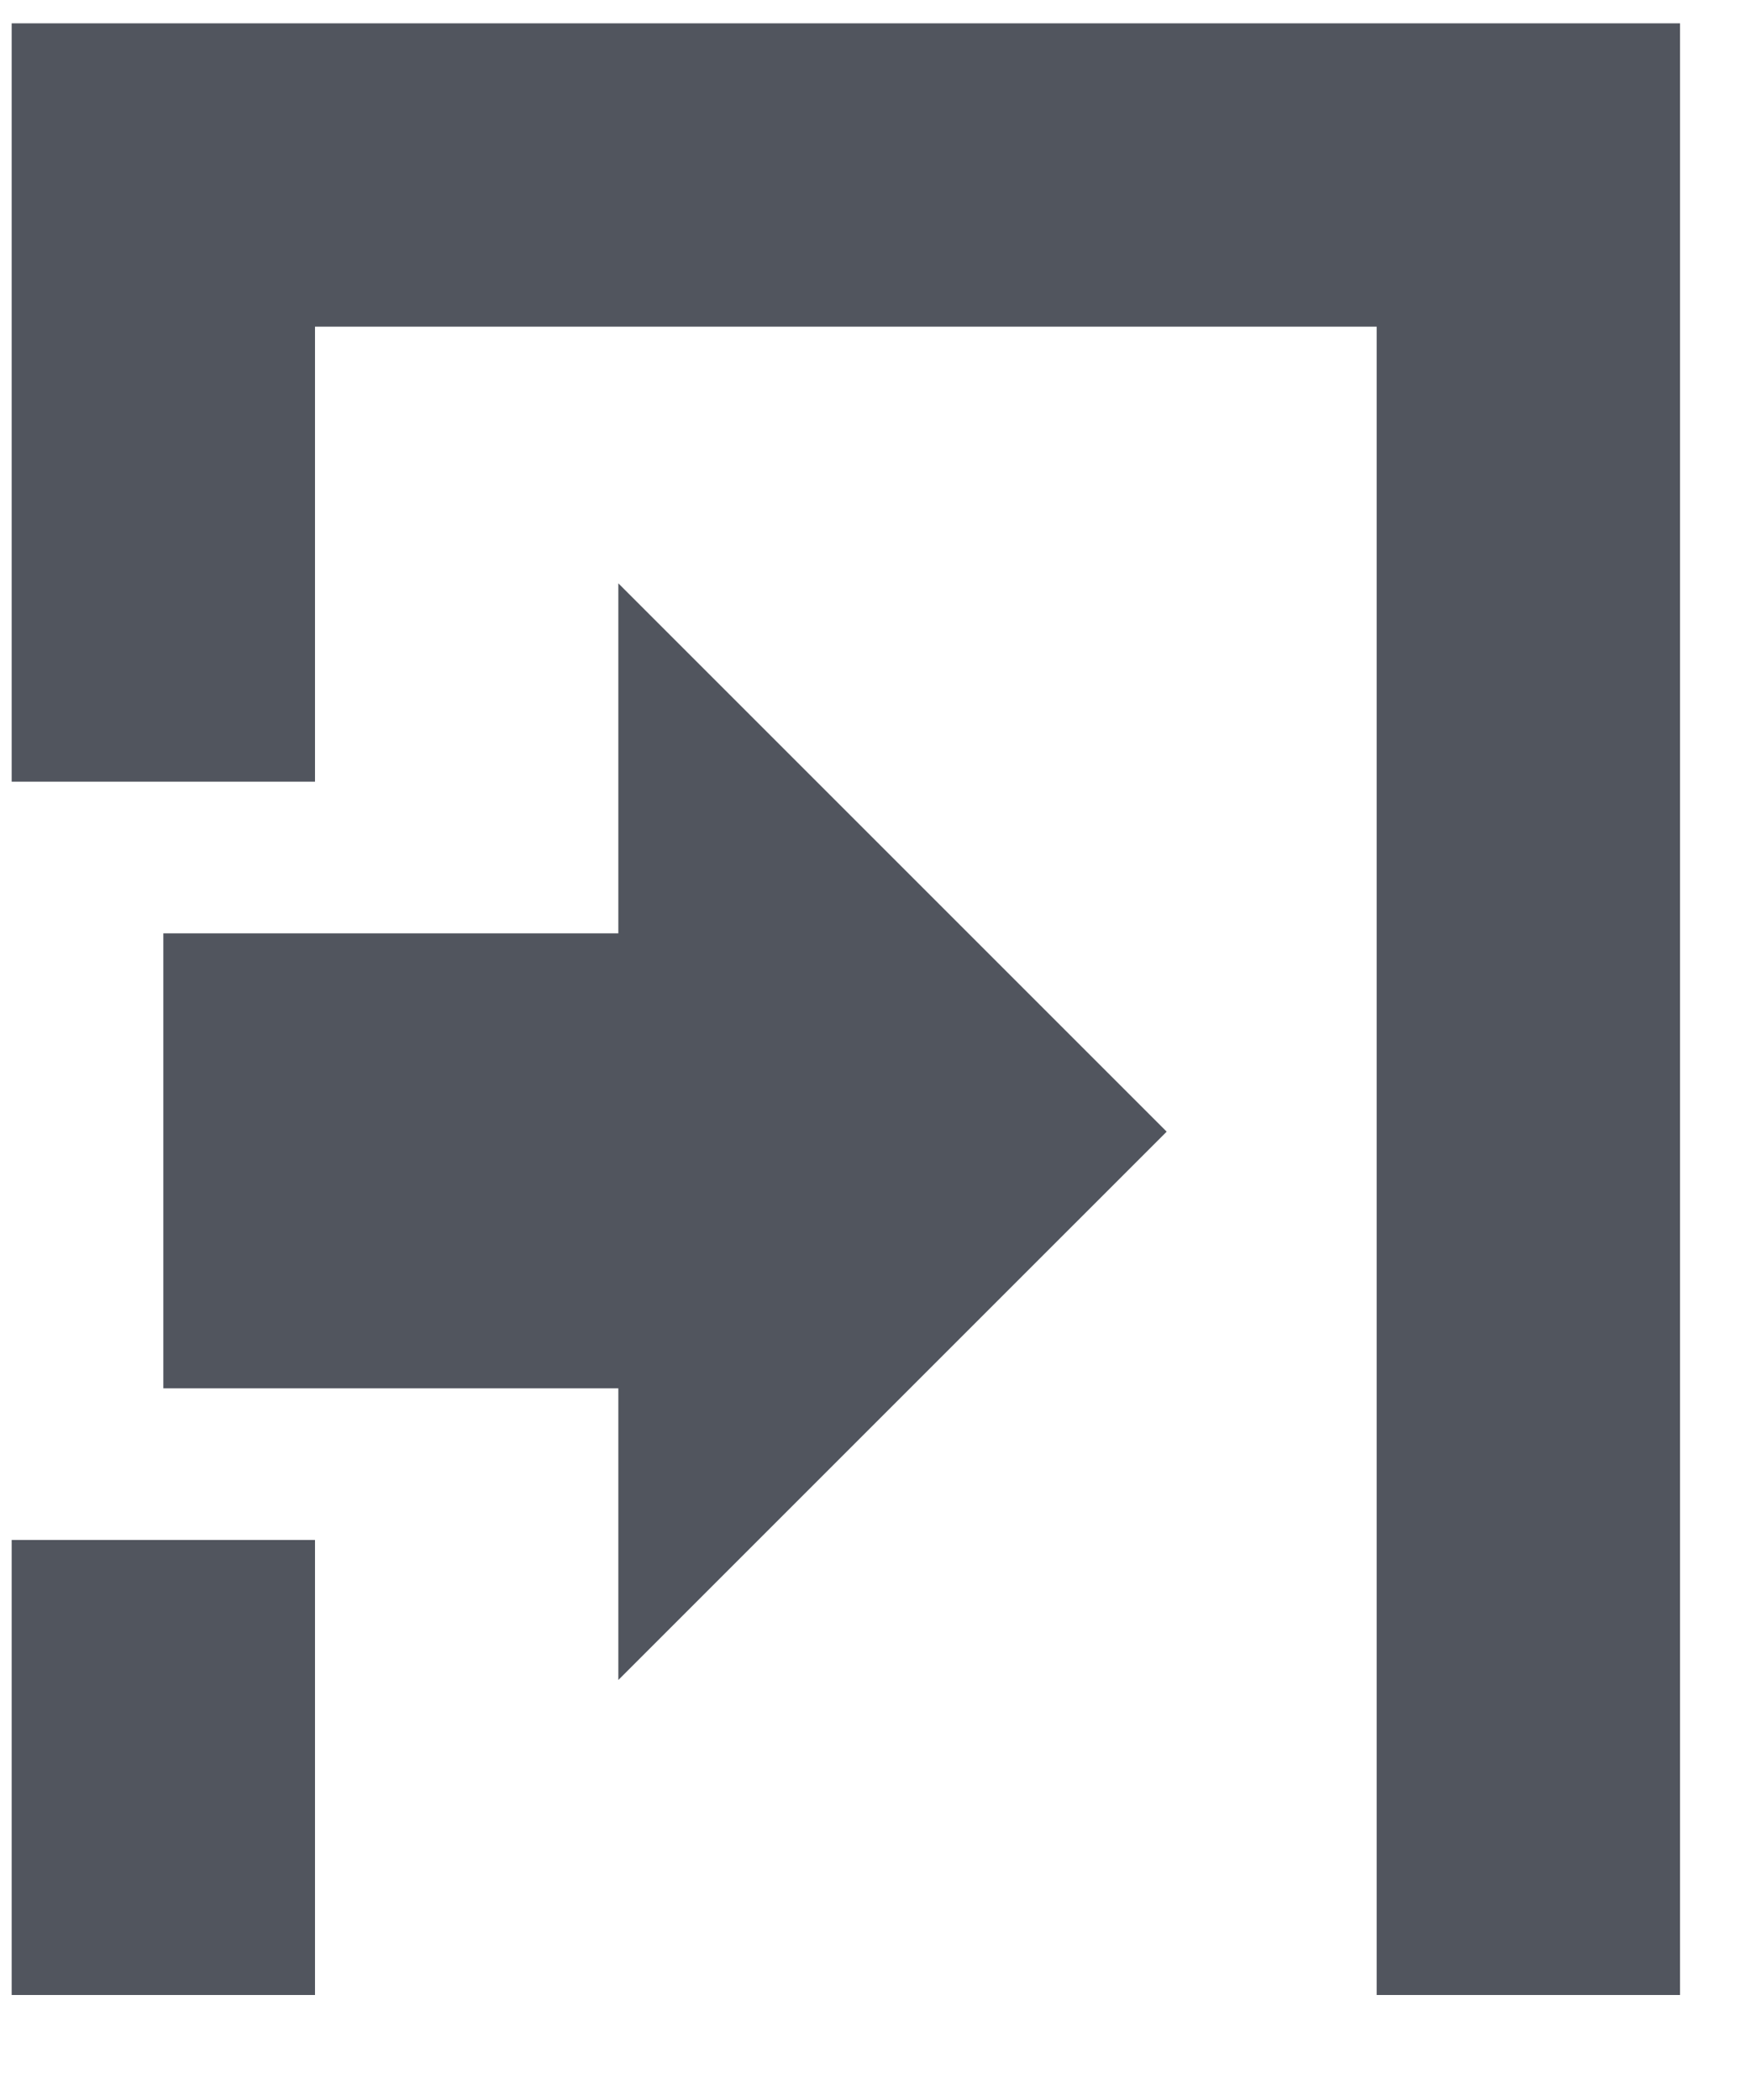 <?xml version="1.0" encoding="UTF-8" standalone="no"?>
<svg width="15px" height="18px" viewBox="0 0 15 18" version="1.1" xmlns="http://www.w3.org/2000/svg" xmlns:xlink="http://www.w3.org/1999/xlink" xmlns:sketch="http://www.bohemiancoding.com/sketch/ns">
    <!-- Generator: Sketch 3.2.2 (9983) - http://www.bohemiancoding.com/sketch -->
    <title>sign-out</title>
    <desc>Created with Sketch.</desc>
    <defs></defs>
    <g id="Page-1" stroke="none" stroke-width="1" fill="none" fill-rule="evenodd" sketch:type="MSPage">
        <g id="sign-out" sketch:type="MSLayerGroup" fill="#51555E">
            <path d="M5.3,14.4 L10,9.7 L5.3,5 L5.3,8 L1.4,8 L1.4,11.9 L5.3,11.9 L5.3,14.4 L5.3,14.4 Z M1.4,0.2 L0.1,0.2 L0.1,6.7 L1.4,6.7 L2.7,6.7 L2.7,2.8 L11.8,2.8 L11.8,17.1 L13.1,17.1 L14.4,17.1 L14.4,2.8 L14.4,1.5 L14.4,0.2 L1.4,0.2 L1.4,0.2 Z M0.1,13.2 L0.1,17.1 L1.4,17.1 L2.7,17.1 L2.7,13.2 L1.4,13.2 L0.1,13.2 L0.1,13.2 Z" id="Shape" sketch:type="MSShapeGroup"></path>
        </g>
    </g>
</svg>